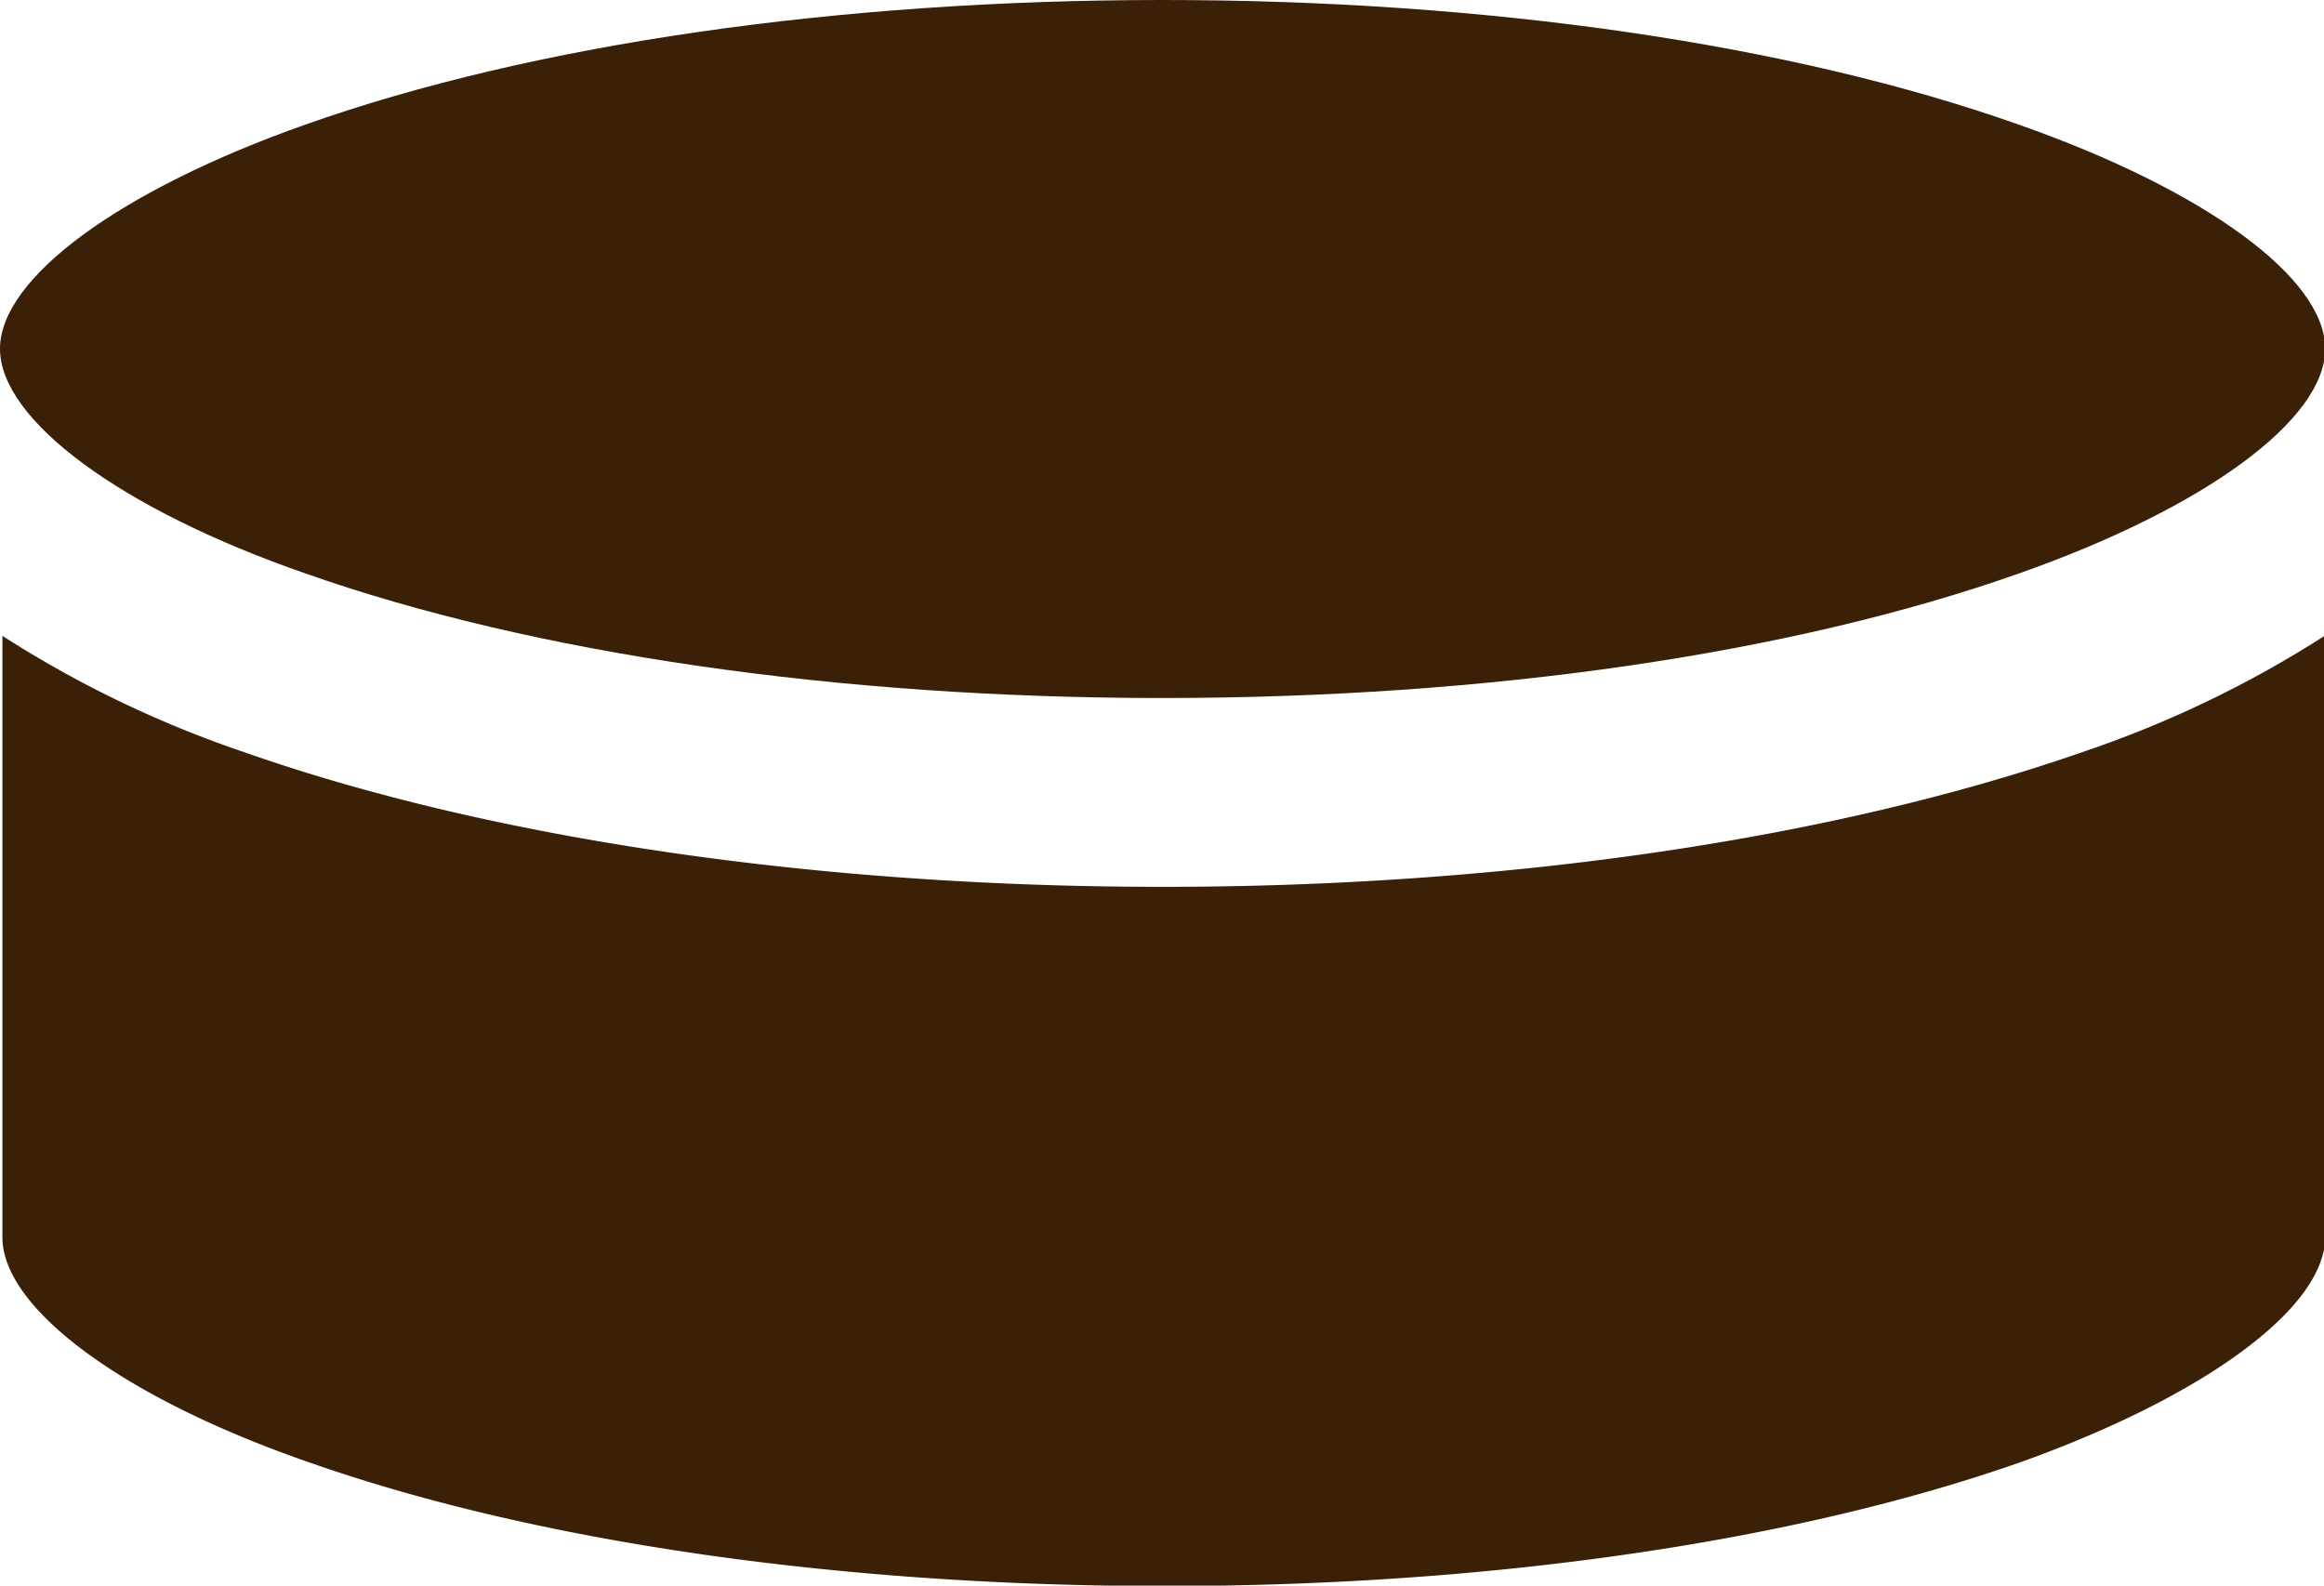 <svg id="Layer_1" data-name="Layer 1" xmlns="http://www.w3.org/2000/svg" viewBox="0 0 57.97 39.55"><defs><style>.cls-1{fill:#392007;}</style></defs><title>sport_icon_hockey</title><path class="cls-1" d="M50.36,3.11C44.69,1.1,37.1,0,29,0S13.28,1.1,7.61,3.11C3,4.74,0,6.93,0,8.7s3,4,7.61,5.6c5.67,2,13.27,3.11,21.38,3.11s15.7-1.1,21.38-3.11C55,12.67,58,10.47,58,8.7S55,4.74,50.36,3.11Z"/><path class="cls-1" d="M29,22.12c-8.63,0-16.78-1.2-22.94-3.37a27.41,27.41,0,0,1-6-2.89v15c0,1.77,3,4,7.61,5.6,5.67,2,13.27,3.1,21.38,3.1s15.7-1.1,21.38-3.1C55,34.82,58,32.62,58,30.85v-15a27.4,27.4,0,0,1-6,2.89C45.76,20.92,37.62,22.12,29,22.12Z"/></svg>
